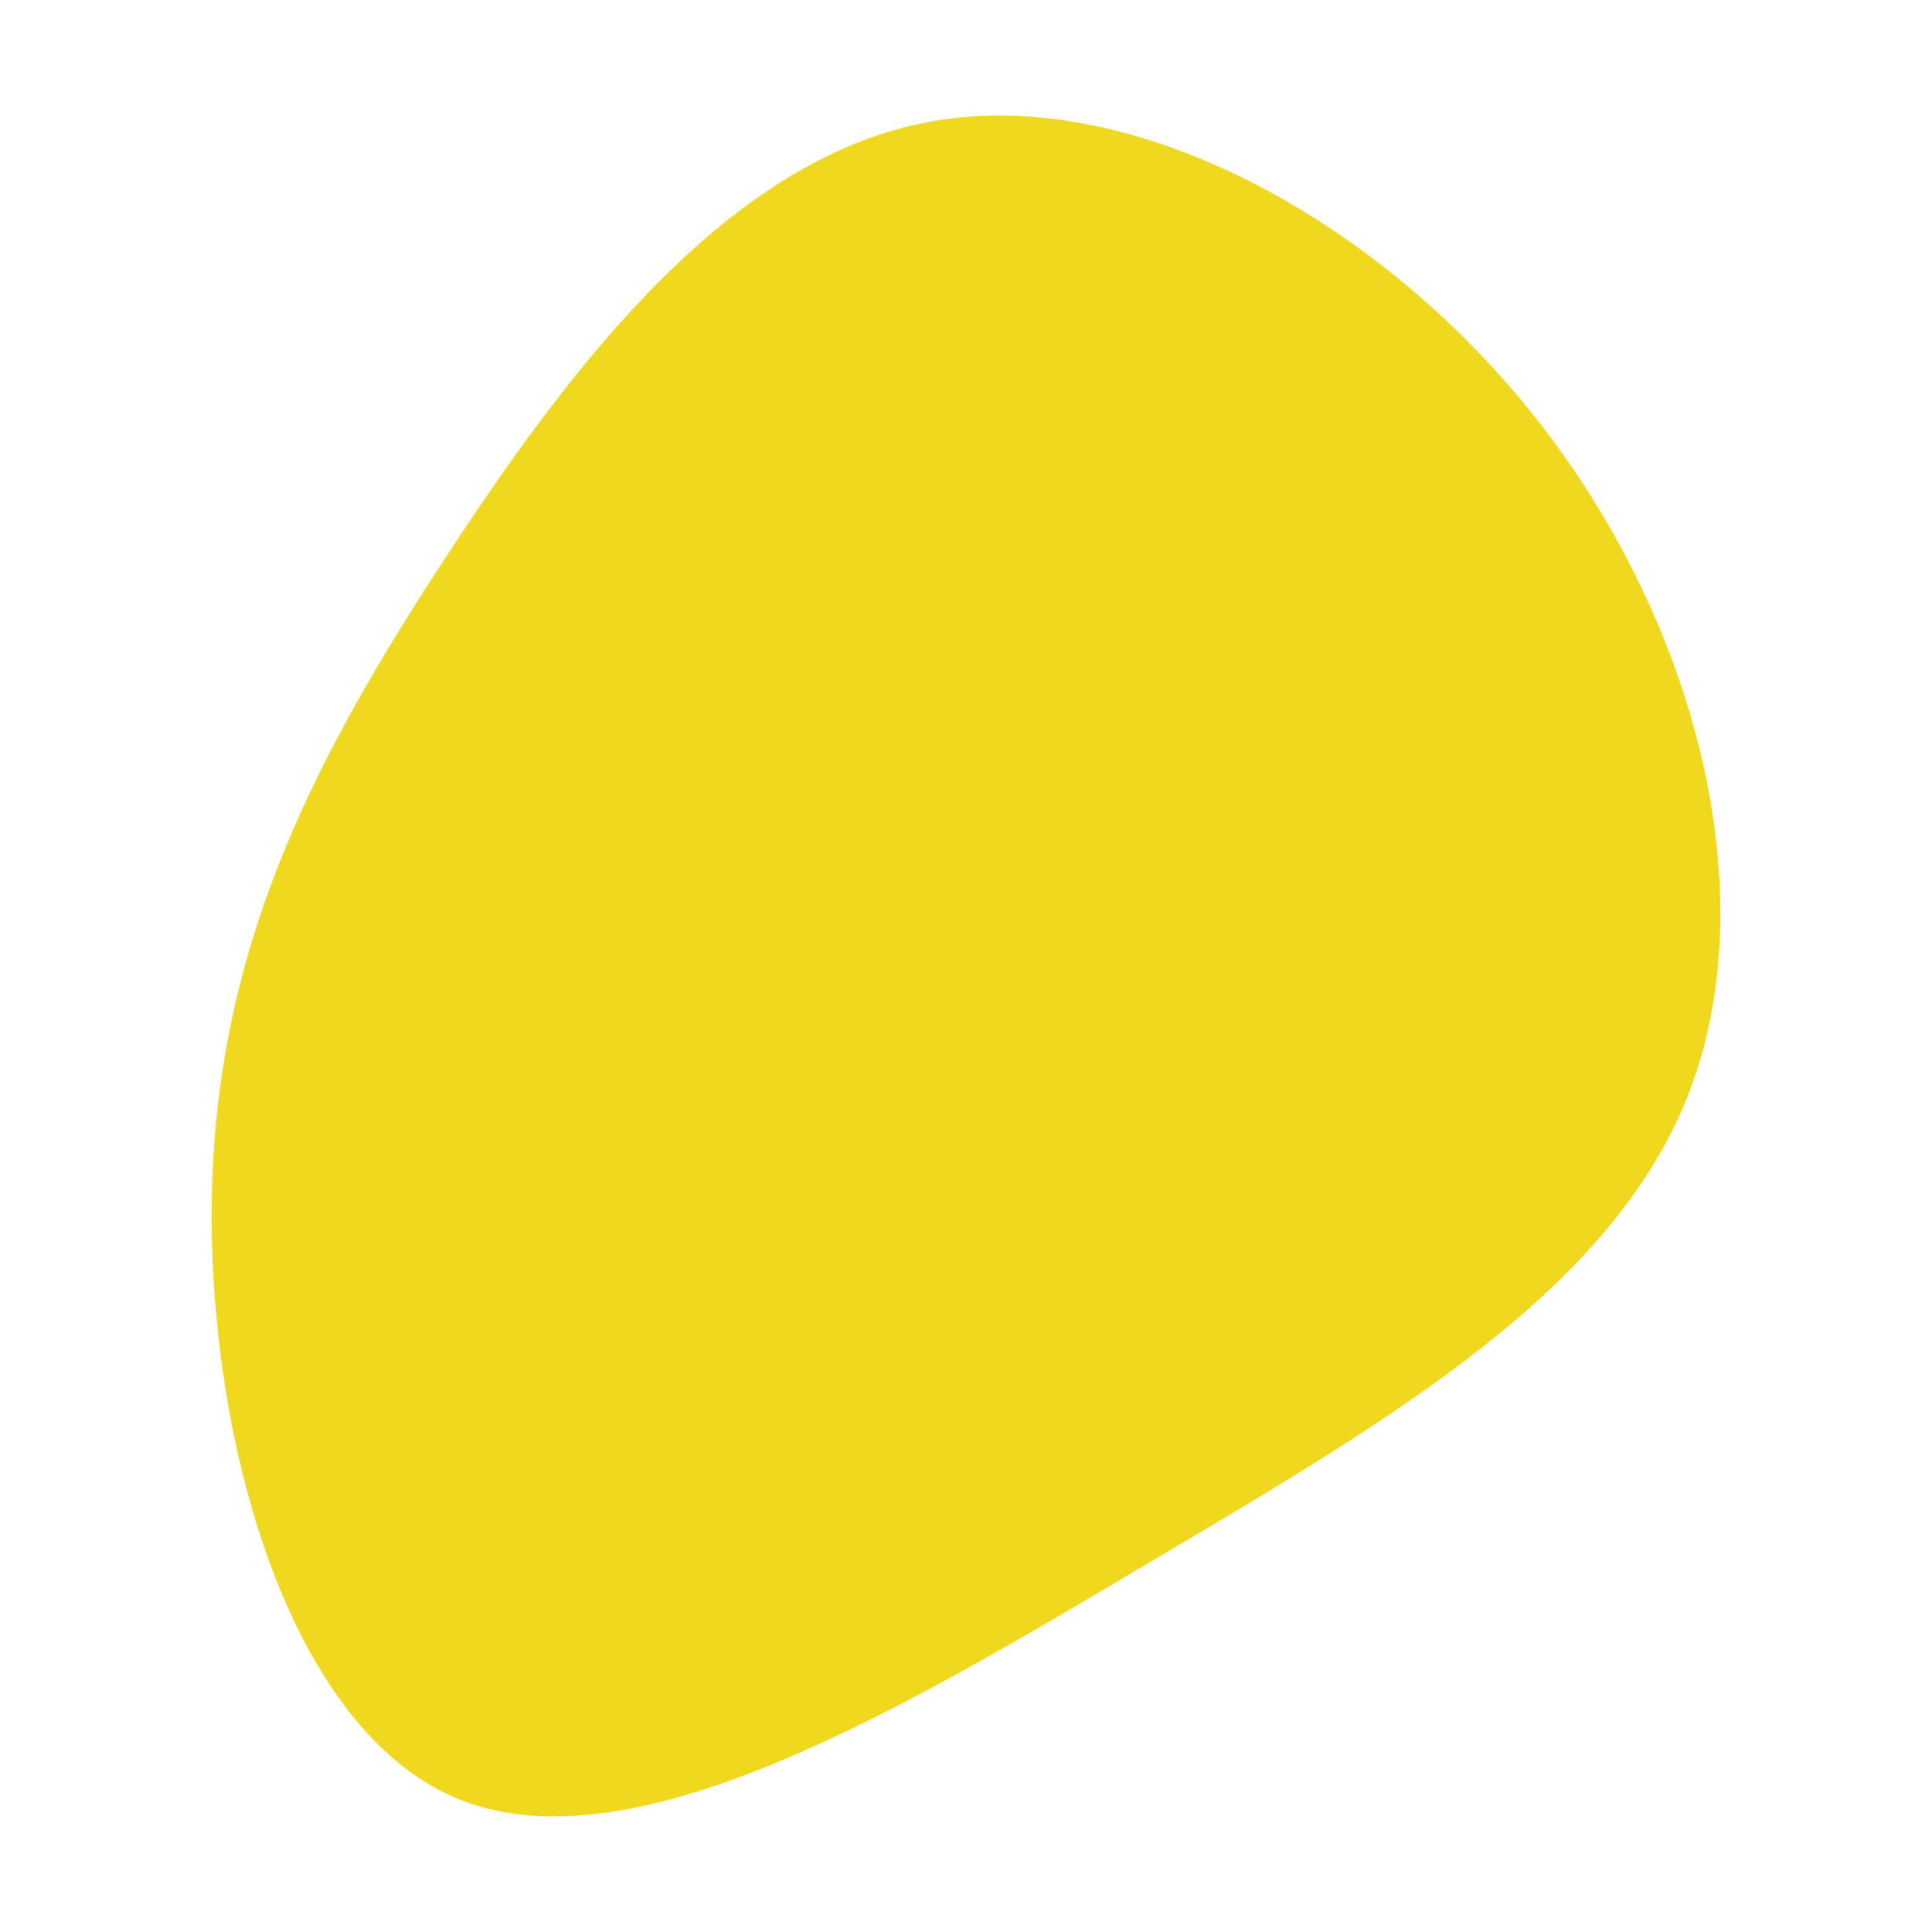 <svg id="visual" viewBox="0 0 900 900" width="900" height="900" xmlns="http://www.w3.org/2000/svg" xmlns:xlink="http://www.w3.org/1999/xlink" version="1.1"><rect x="0" y="0" width="900" height="900" fill="#fff"></rect><g transform="translate(413.492 440.198)"><path d="M303.3 -243.7C376.7 -149.8 408.7 -24.6 373.7 67.8C338.6 160.2 236.6 219.7 122.4 287.4C8.3 355.1 -117.9 431 -199.6 398C-281.3 364.9 -318.6 223.1 -314.6 109.4C-310.5 -4.3 -265.2 -89.8 -205.9 -180.5C-146.6 -271.2 -73.3 -367.1 20.8 -383.7C114.9 -400.3 229.9 -337.6 303.3 -243.7" fill="#efd81e"></path></g></svg>